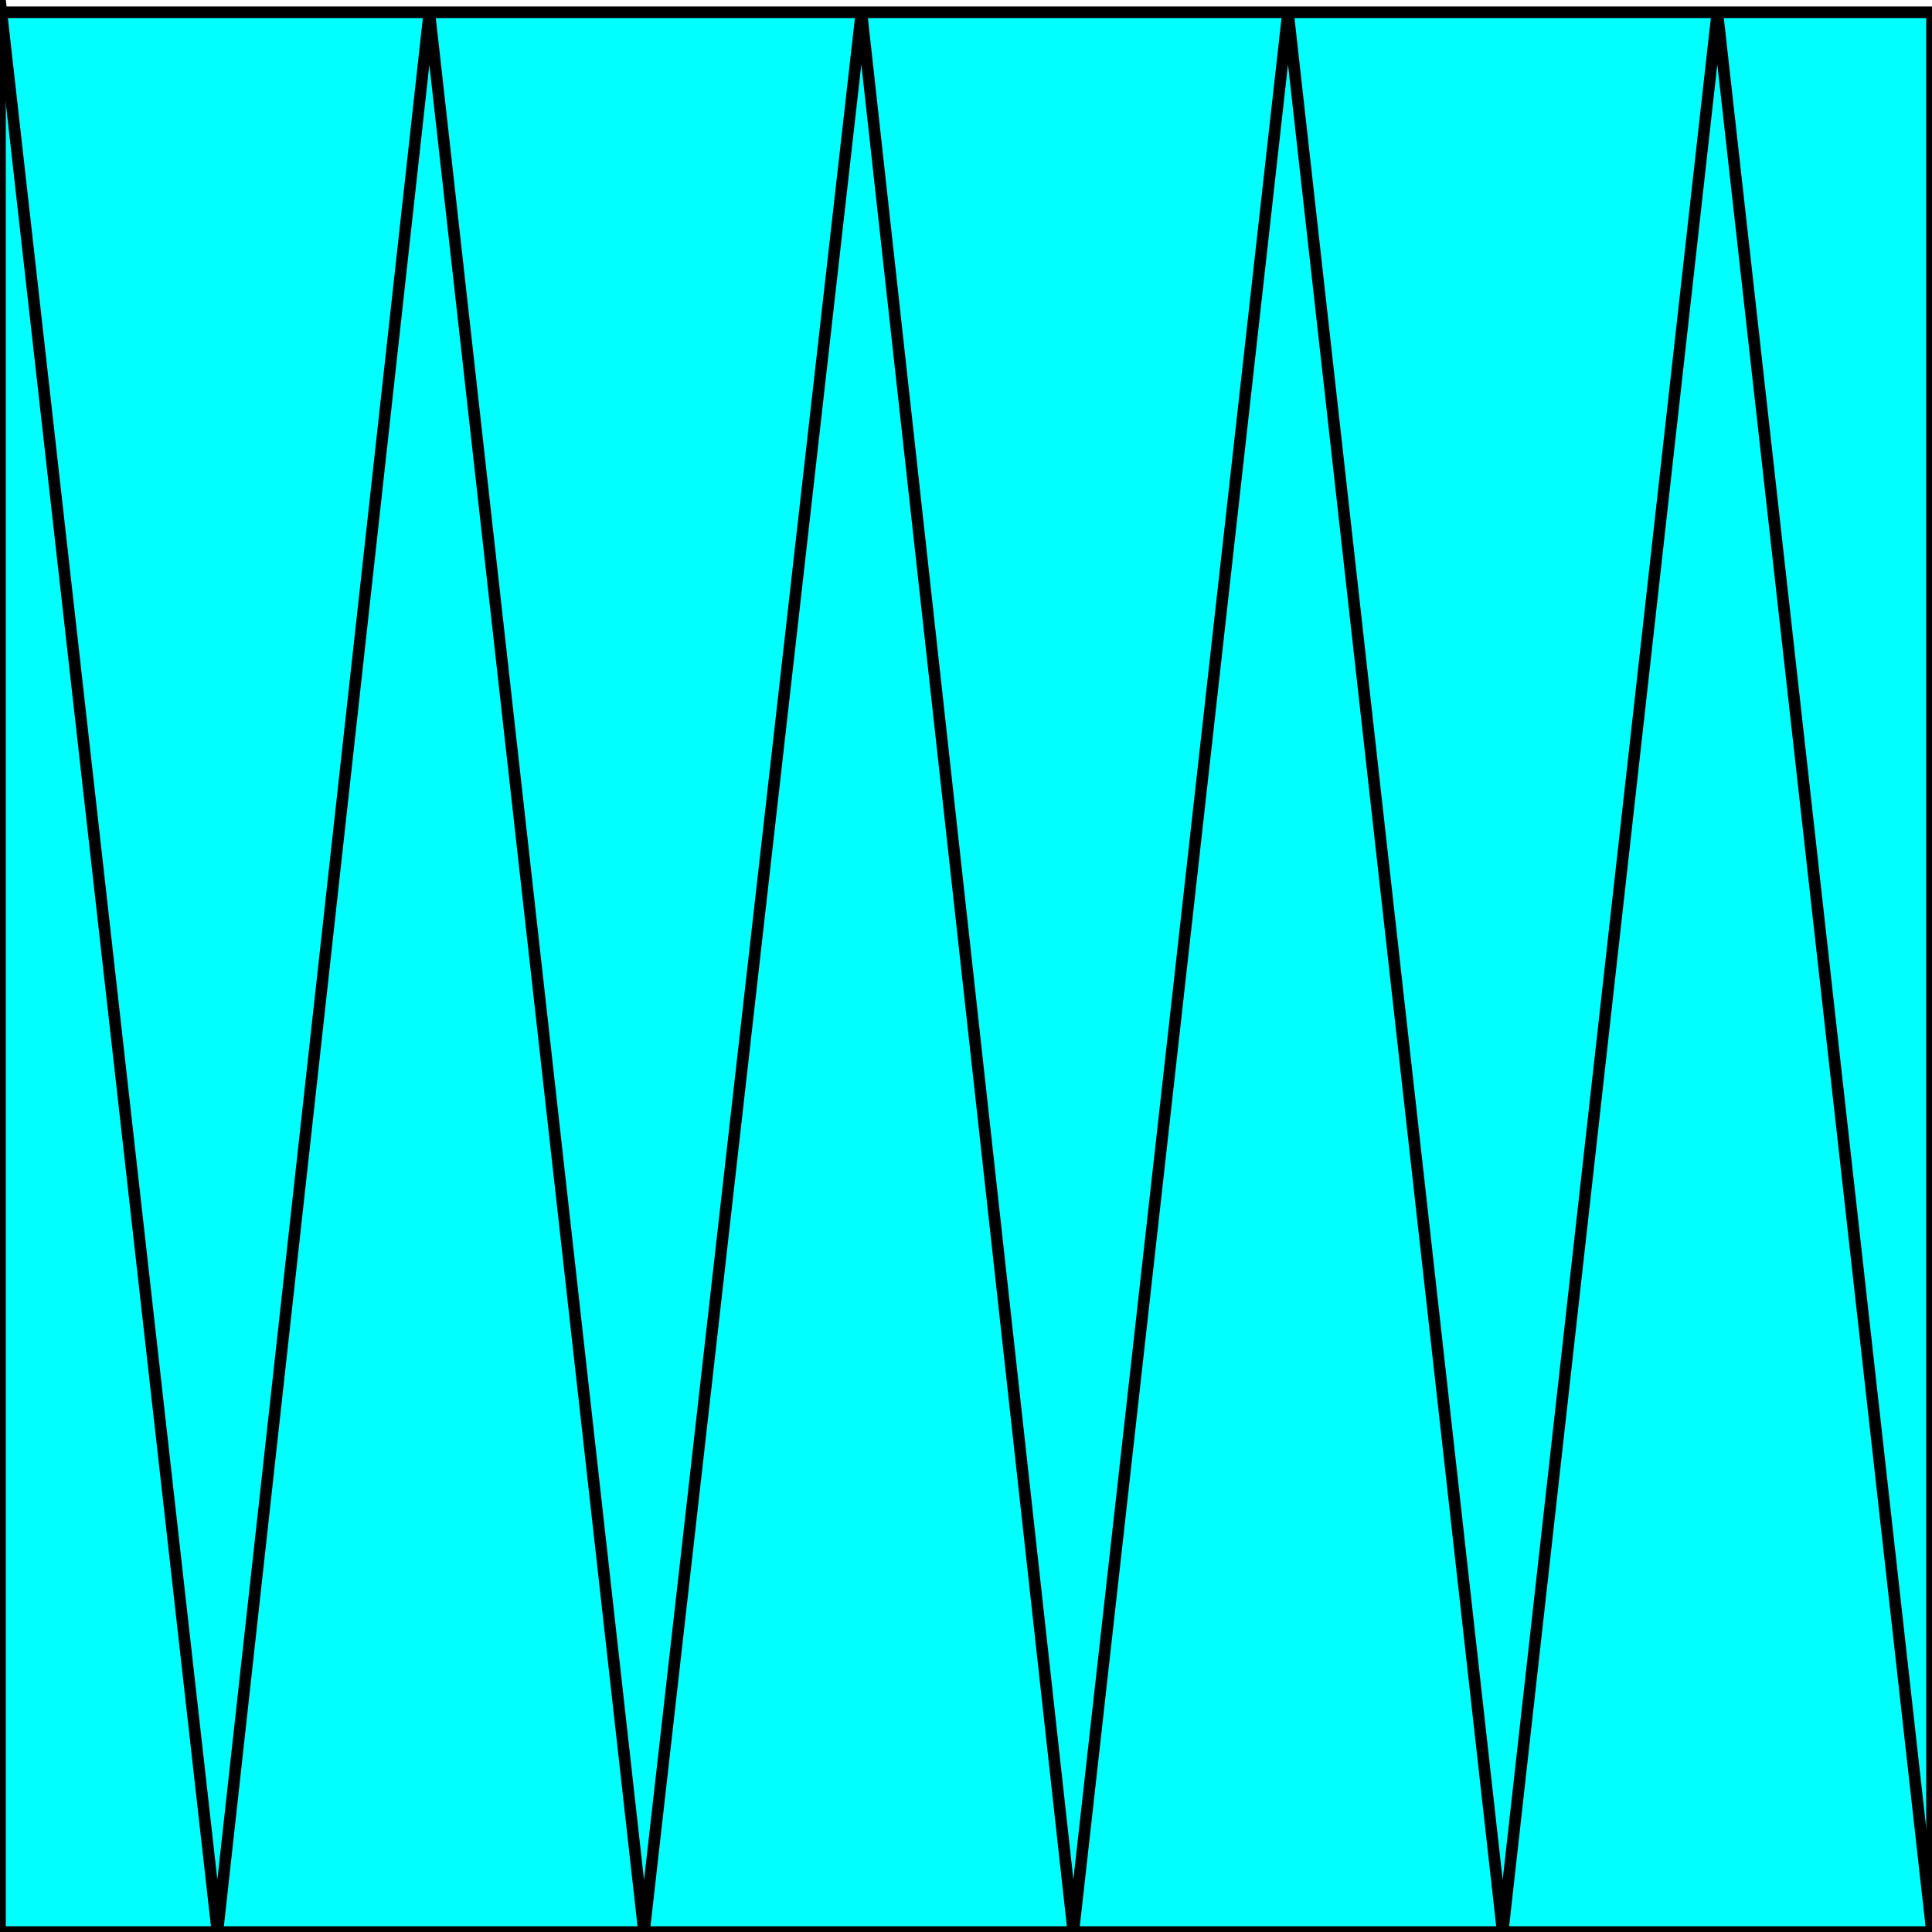 <svg width="150" height="150" viewBox="0 0 150 150" fill="none" xmlns="http://www.w3.org/2000/svg">
<g clip-path="url(#clip0_2109_193388)">
<path d="M0 0.953H150V150.004H0V0.953Z" fill="#00FFFF" stroke="black" stroke-width="0.901"/>
<path d="M0 0L16.88 150L33.333 0.949L50 150L66.88 0.949L83.333 150L100 0.949L116.667 150L133.333 0.949L150 150" stroke="black" stroke-width="0.901"/>
</g>
<defs>
<clipPath id="clip0_2109_193388">
<rect width="150" height="150" fill="white"/>
</clipPath>
</defs>
</svg>
